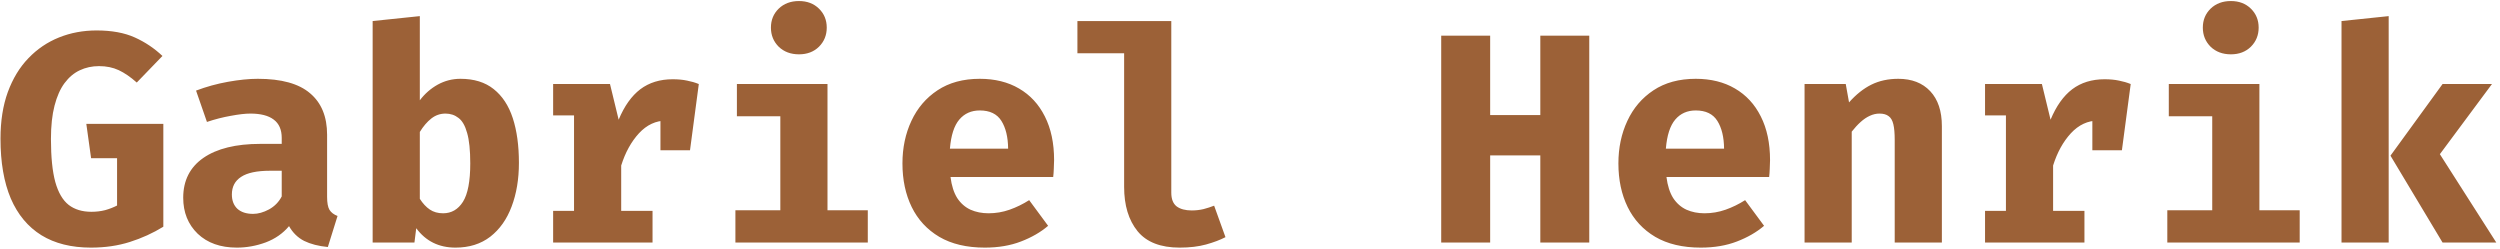 <svg width="402" height="40" viewBox="0 0 402 40" fill="none" xmlns="http://www.w3.org/2000/svg">
<path d="M14.624 39.816C11.472 39.816 8.816 39.152 6.656 37.824C4.496 36.48 2.856 34.512 1.736 31.92C0.632 29.312 0.08 26.104 0.08 22.296C0.08 19.464 0.472 16.968 1.256 14.808C2.056 12.632 3.16 10.816 4.568 9.36C5.976 7.888 7.616 6.776 9.488 6.024C11.36 5.272 13.376 4.896 15.536 4.896C17.968 4.896 20.016 5.272 21.68 6.024C23.344 6.776 24.824 7.768 26.12 9L21.992 13.272C20.984 12.376 20.016 11.712 19.088 11.28C18.16 10.848 17.104 10.632 15.92 10.632C14.8 10.632 13.768 10.856 12.824 11.304C11.896 11.736 11.08 12.424 10.376 13.368C9.688 14.296 9.152 15.504 8.768 16.992C8.384 18.464 8.192 20.248 8.192 22.344C8.192 25.24 8.424 27.544 8.888 29.256C9.368 30.968 10.088 32.2 11.048 32.952C12.008 33.688 13.224 34.056 14.696 34.056C15.48 34.056 16.216 33.968 16.904 33.792C17.592 33.6 18.232 33.352 18.824 33.048V25.44H14.648L13.88 19.92H26.264V36.456C24.6 37.48 22.808 38.296 20.888 38.904C18.984 39.512 16.896 39.816 14.624 39.816ZM52.597 31.656C52.597 32.616 52.725 33.312 52.981 33.744C53.253 34.176 53.685 34.504 54.277 34.728L52.717 39.72C51.213 39.576 49.941 39.248 48.901 38.736C47.877 38.208 47.069 37.416 46.477 36.36C45.501 37.528 44.253 38.4 42.733 38.976C41.213 39.536 39.661 39.816 38.077 39.816C35.453 39.816 33.357 39.072 31.789 37.584C30.237 36.08 29.461 34.152 29.461 31.8C29.461 29.032 30.541 26.896 32.701 25.392C34.877 23.888 37.933 23.136 41.869 23.136H45.301V22.176C45.301 20.848 44.869 19.864 44.005 19.224C43.157 18.584 41.909 18.264 40.261 18.264C39.445 18.264 38.397 18.384 37.117 18.624C35.837 18.848 34.557 19.176 33.277 19.608L31.525 14.568C33.173 13.944 34.885 13.472 36.661 13.152C38.453 12.832 40.053 12.672 41.461 12.672C45.253 12.672 48.053 13.448 49.861 15C51.685 16.536 52.597 18.76 52.597 21.672V31.656ZM40.693 34.392C41.509 34.392 42.365 34.152 43.261 33.672C44.157 33.176 44.837 32.48 45.301 31.584V27.456H43.429C41.317 27.456 39.765 27.784 38.773 28.44C37.781 29.08 37.285 30.024 37.285 31.272C37.285 32.248 37.581 33.016 38.173 33.576C38.781 34.12 39.621 34.392 40.693 34.392ZM67.507 16.128C68.306 15.072 69.266 14.232 70.386 13.608C71.522 12.984 72.739 12.672 74.034 12.672C76.227 12.672 78.01 13.224 79.386 14.328C80.778 15.432 81.802 16.992 82.459 19.008C83.115 21.024 83.442 23.416 83.442 26.184C83.442 28.808 83.05 31.152 82.266 33.216C81.499 35.264 80.355 36.88 78.835 38.064C77.314 39.232 75.451 39.816 73.243 39.816C70.57 39.816 68.466 38.776 66.93 36.696L66.642 39H59.922V3.384L67.507 2.592V16.128ZM71.251 34.296C72.594 34.296 73.659 33.68 74.442 32.448C75.227 31.2 75.618 29.144 75.618 26.28C75.618 24.168 75.451 22.536 75.115 21.384C74.794 20.216 74.331 19.408 73.722 18.96C73.13 18.496 72.434 18.264 71.635 18.264C70.787 18.264 70.026 18.528 69.355 19.056C68.683 19.584 68.067 20.304 67.507 21.216V31.968C67.987 32.72 68.522 33.296 69.115 33.696C69.707 34.096 70.418 34.296 71.251 34.296ZM88.944 39V33.912H92.304V18.552H88.944V13.512H98.088L99.48 19.248C100.392 17.056 101.552 15.424 102.96 14.352C104.384 13.28 106.12 12.744 108.168 12.744C109.032 12.744 109.8 12.816 110.472 12.96C111.144 13.088 111.776 13.272 112.368 13.512L110.064 19.776C109.6 19.648 109.136 19.552 108.672 19.488C108.208 19.424 107.696 19.392 107.136 19.392C105.472 19.392 104.008 20.072 102.744 21.432C101.496 22.792 100.544 24.52 99.888 26.616V33.912H104.928V39H88.944ZM106.2 24.168V16.728L107.328 13.512H112.368L110.952 24.168H106.2ZM133.061 13.512V33.816H139.541V39H118.253V33.816H125.477V18.696H118.493V13.512H133.061ZM128.477 0.168C129.789 0.168 130.861 0.576 131.693 1.392C132.525 2.208 132.941 3.224 132.941 4.44C132.941 5.656 132.525 6.68 131.693 7.512C130.861 8.328 129.789 8.736 128.477 8.736C127.149 8.736 126.061 8.328 125.213 7.512C124.381 6.68 123.965 5.656 123.965 4.44C123.965 3.224 124.381 2.208 125.213 1.392C126.061 0.576 127.149 0.168 128.477 0.168ZM152.842 28.464C153.018 29.856 153.378 30.984 153.922 31.848C154.482 32.696 155.194 33.32 156.058 33.72C156.922 34.104 157.89 34.296 158.962 34.296C160.13 34.296 161.258 34.104 162.346 33.72C163.434 33.336 164.482 32.824 165.49 32.184L168.538 36.312C167.338 37.336 165.882 38.176 164.17 38.832C162.474 39.488 160.538 39.816 158.362 39.816C155.45 39.816 153.01 39.24 151.042 38.088C149.074 36.92 147.594 35.32 146.602 33.288C145.61 31.256 145.114 28.92 145.114 26.28C145.114 23.768 145.594 21.488 146.554 19.44C147.514 17.376 148.914 15.736 150.754 14.52C152.61 13.288 154.874 12.672 157.546 12.672C159.978 12.672 162.082 13.192 163.858 14.232C165.65 15.272 167.034 16.768 168.01 18.72C169.002 20.672 169.498 23.016 169.498 25.752C169.498 26.184 169.482 26.648 169.45 27.144C169.434 27.64 169.402 28.08 169.354 28.464H152.842ZM157.546 17.76C156.186 17.76 155.09 18.248 154.258 19.224C153.426 20.2 152.922 21.76 152.746 23.904H162.106C162.09 22.048 161.73 20.56 161.026 19.44C160.322 18.32 159.162 17.76 157.546 17.76ZM188.344 3.384V30.984C188.344 32.008 188.632 32.744 189.208 33.192C189.8 33.624 190.608 33.84 191.632 33.84C192.288 33.84 192.92 33.768 193.528 33.624C194.136 33.464 194.704 33.28 195.232 33.072L197.056 38.136C196.192 38.584 195.152 38.976 193.936 39.312C192.72 39.648 191.304 39.816 189.688 39.816C186.616 39.816 184.36 38.936 182.92 37.176C181.48 35.4 180.76 33.024 180.76 30.048V8.568H173.248V3.384H188.344ZM247.682 39V24.984H239.618V39H231.746V5.736H239.618V18.504H247.682V5.736H255.554V39H247.682ZM267.967 28.464C268.143 29.856 268.503 30.984 269.047 31.848C269.607 32.696 270.319 33.32 271.183 33.72C272.047 34.104 273.015 34.296 274.087 34.296C275.255 34.296 276.383 34.104 277.471 33.72C278.559 33.336 279.607 32.824 280.615 32.184L283.663 36.312C282.463 37.336 281.007 38.176 279.295 38.832C277.599 39.488 275.663 39.816 273.487 39.816C270.575 39.816 268.135 39.24 266.167 38.088C264.199 36.92 262.719 35.32 261.727 33.288C260.735 31.256 260.239 28.92 260.239 26.28C260.239 23.768 260.719 21.488 261.679 19.44C262.639 17.376 264.039 15.736 265.879 14.52C267.735 13.288 269.999 12.672 272.671 12.672C275.103 12.672 277.207 13.192 278.983 14.232C280.775 15.272 282.159 16.768 283.135 18.72C284.127 20.672 284.623 23.016 284.623 25.752C284.623 26.184 284.607 26.648 284.575 27.144C284.559 27.64 284.527 28.08 284.479 28.464H267.967ZM272.671 17.76C271.311 17.76 270.215 18.248 269.383 19.224C268.551 20.2 268.047 21.76 267.871 23.904H277.231C277.215 22.048 276.855 20.56 276.151 19.44C275.447 18.32 274.287 17.76 272.671 17.76ZM290.173 39V13.512H296.797L297.325 16.464C298.461 15.184 299.661 14.232 300.924 13.608C302.189 12.984 303.629 12.672 305.245 12.672C307.421 12.672 309.133 13.336 310.381 14.664C311.629 15.992 312.253 17.864 312.253 20.28V39H304.669V22.464C304.669 21.424 304.597 20.6 304.453 19.992C304.309 19.368 304.053 18.928 303.685 18.672C303.333 18.4 302.845 18.264 302.221 18.264C301.693 18.264 301.173 18.384 300.661 18.624C300.165 18.848 299.677 19.176 299.197 19.608C298.717 20.04 298.237 20.56 297.757 21.168V39H290.173ZM319.194 39V33.912H322.554V18.552H319.194V13.512H328.338L329.73 19.248C330.642 17.056 331.802 15.424 333.21 14.352C334.634 13.28 336.37 12.744 338.418 12.744C339.282 12.744 340.05 12.816 340.722 12.96C341.394 13.088 342.026 13.272 342.618 13.512L340.314 19.776C339.85 19.648 339.386 19.552 338.922 19.488C338.458 19.424 337.946 19.392 337.386 19.392C335.722 19.392 334.258 20.072 332.994 21.432C331.746 22.792 330.794 24.52 330.138 26.616V33.912H335.178V39H319.194ZM336.45 24.168V16.728L337.578 13.512H342.618L341.202 24.168H336.45ZM363.311 13.512V33.816H369.791V39H348.503V33.816H355.727V18.696H348.743V13.512H363.311ZM358.727 0.168C360.039 0.168 361.111 0.576 361.943 1.392C362.775 2.208 363.191 3.224 363.191 4.44C363.191 5.656 362.775 6.68 361.943 7.512C361.111 8.328 360.039 8.736 358.727 8.736C357.399 8.736 356.311 8.328 355.463 7.512C354.631 6.68 354.215 5.656 354.215 4.44C354.215 3.224 354.631 2.208 355.463 1.392C356.311 0.576 357.399 0.168 358.727 0.168ZM400.708 13.512L392.332 24.792L401.404 39H392.764L384.388 25.032L392.764 13.512H400.708ZM384.1 2.592V39H376.516V3.384L384.1 2.592Z" fill="#9C6137"/>
</svg>
